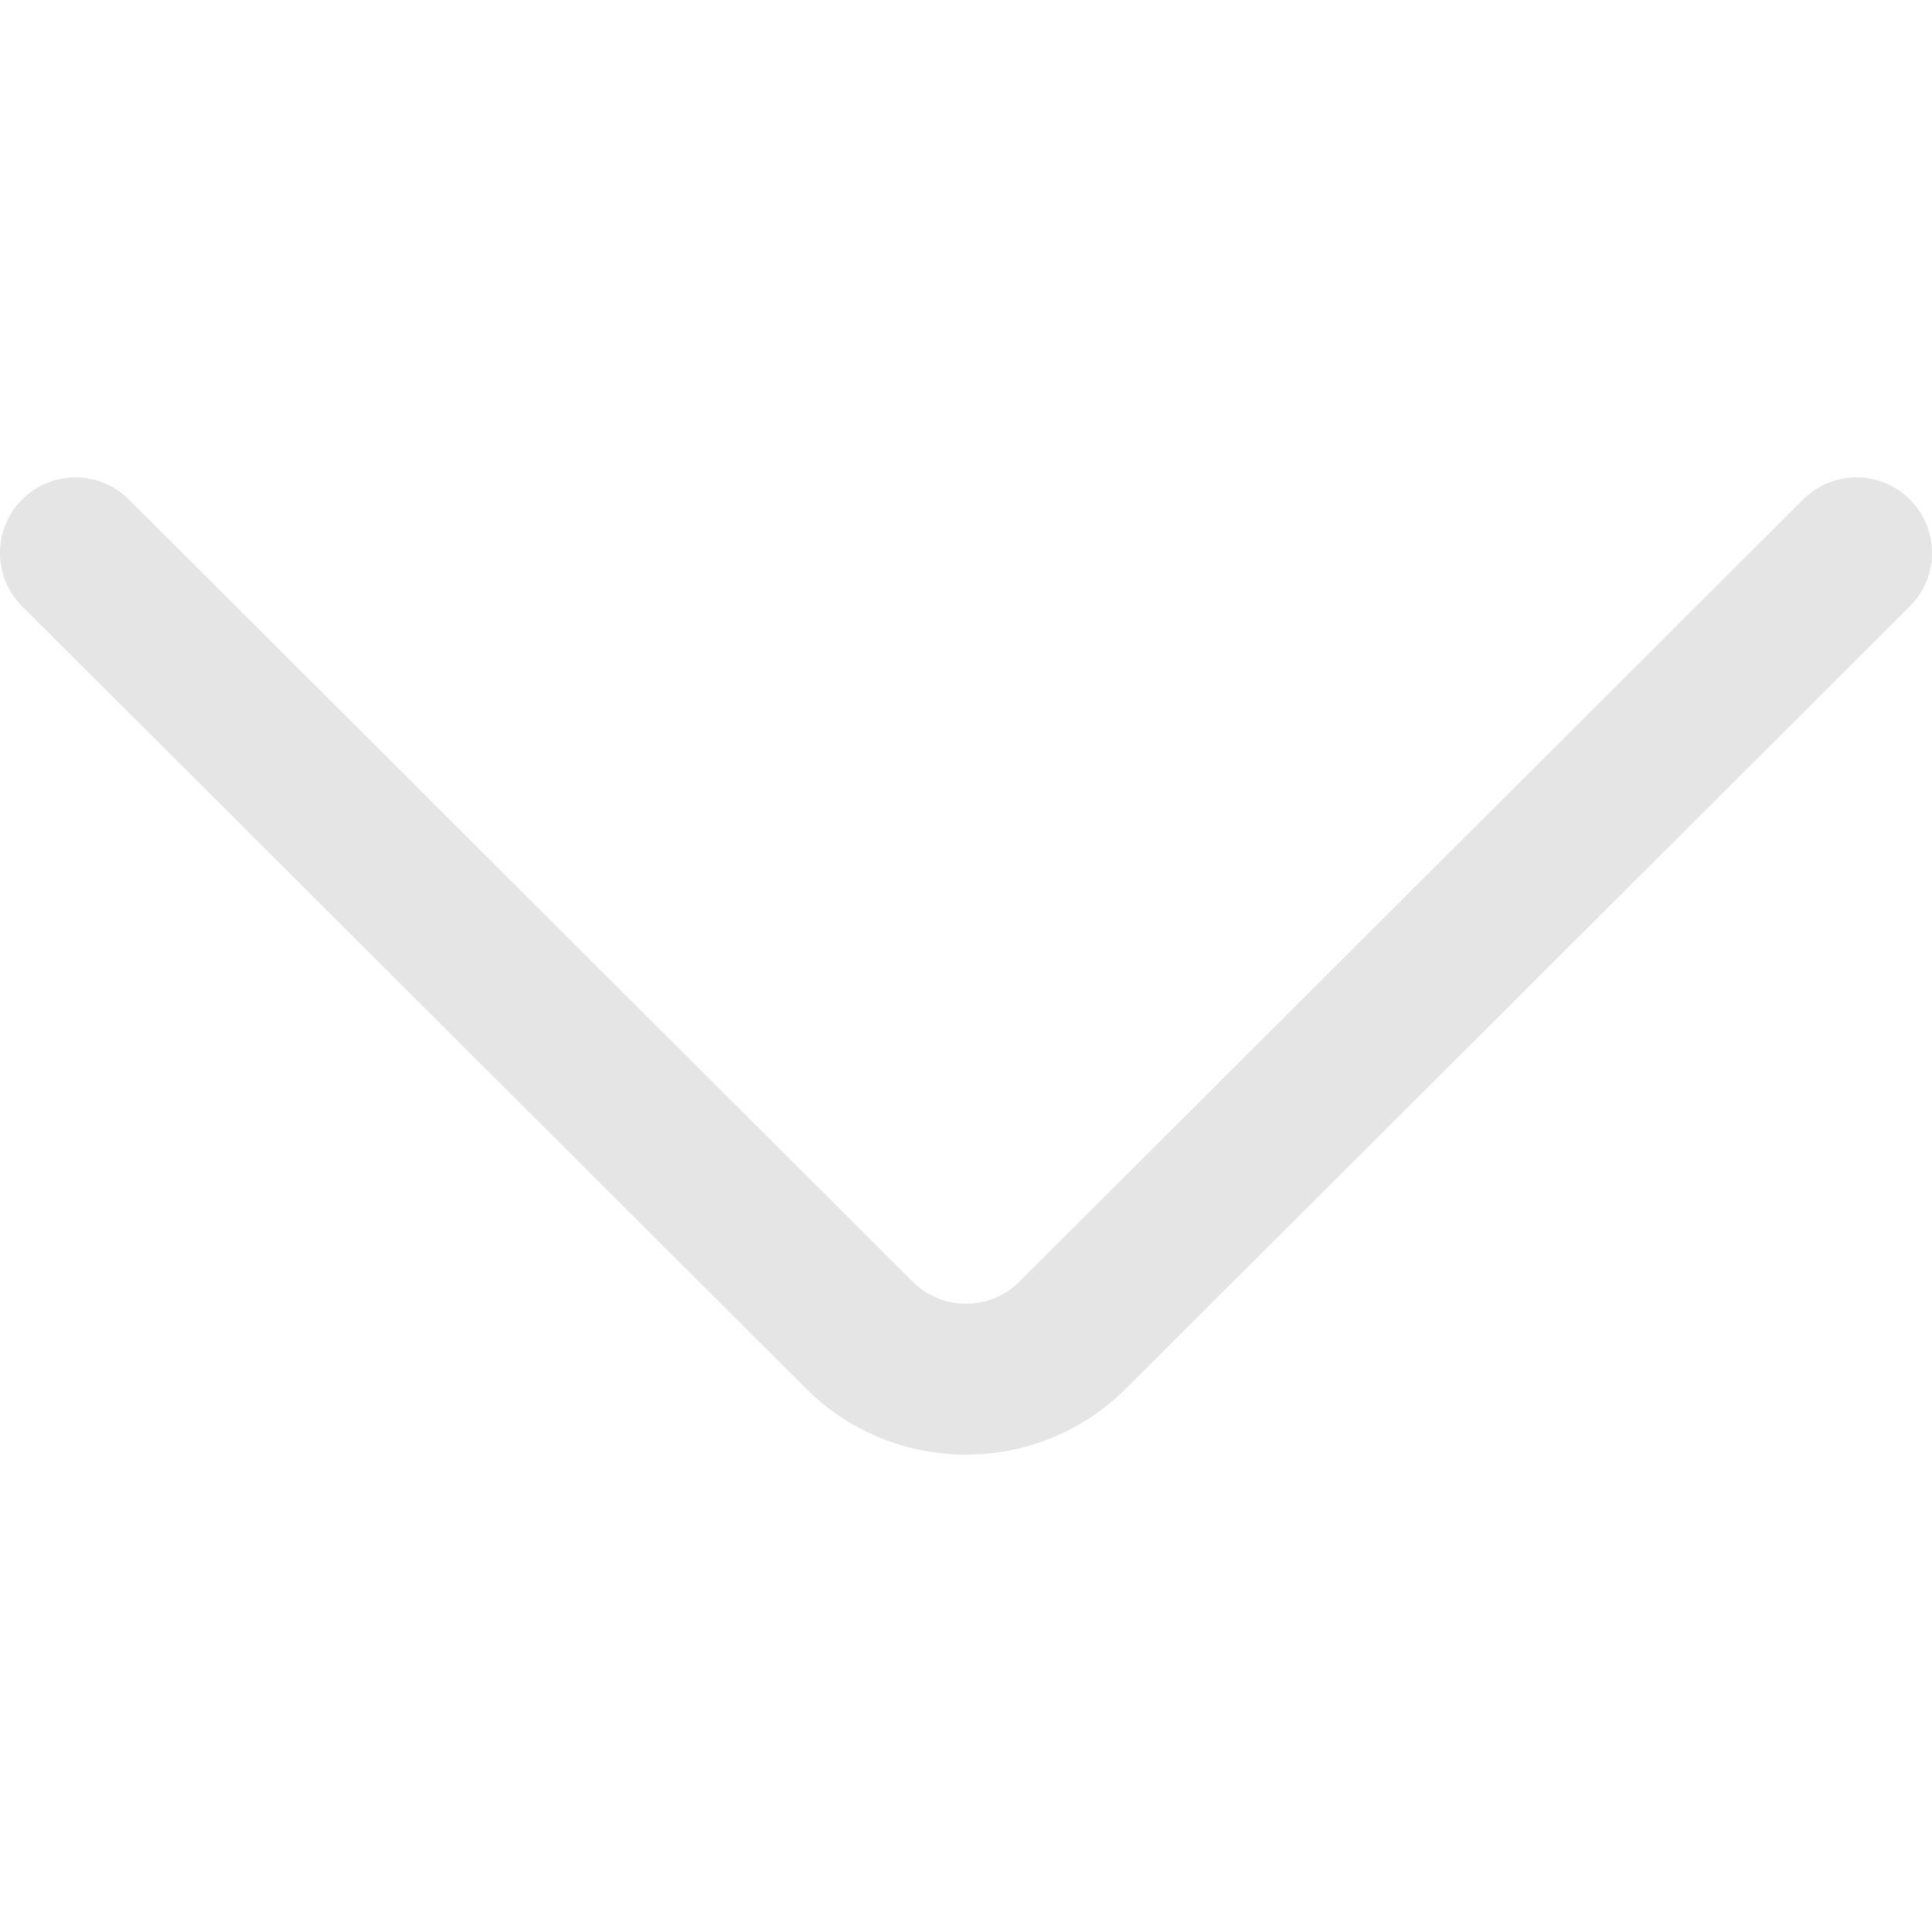 <?xml version="1.0"?>
<svg xmlns="http://www.w3.org/2000/svg" xmlns:xlink="http://www.w3.org/1999/xlink" xmlns:svgjs="http://svgjs.com/svgjs" version="1.1" width="512" height="512" x="0" y="0" viewBox="0 0 512 512" style="enable-background:new 0 0 512 512" xml:space="preserve" class=""><g>
<linearGradient xmlns="http://www.w3.org/2000/svg" id="SVGID_1_" gradientUnits="userSpaceOnUse" x1="0" y1="258" x2="512" y2="258" gradientTransform="matrix(1 0 0 -1 0 514)"><stop stop-opacity="1" stop-color="#e5e5e5" offset="0"/><stop stop-opacity="1" stop-color="#e5e5e5" offset="1"/><stop stop-opacity="1" stop-color="#e5e5e5" offset="1"/><stop stop-opacity="1" stop-color="#e5e5e5" offset="1"/><stop stop-opacity="1" stop-color="#e5e5e5" offset="1"/><stop stop-opacity="1" stop-color="#e5e5e5" offset="1"/></linearGradient>
<path xmlns="http://www.w3.org/2000/svg" style="fill:url(#SVGID_1_);" d="M256.006,385.487c-15.367,0-30.732-5.848-42.433-17.547L5.872,160.67  c-7.818-7.802-7.831-20.465-0.029-28.284c7.804-7.819,20.466-7.832,28.285-0.029l207.715,207.284  c7.813,7.812,20.5,7.813,28.299,0.015l207.73-207.299c7.82-7.802,20.482-7.79,28.285,0.029c7.802,7.819,7.789,20.482-0.029,28.284  L298.411,367.954C286.725,379.641,271.364,385.487,256.006,385.487z" fill=""/>
<g xmlns="http://www.w3.org/2000/svg">
</g>
<g xmlns="http://www.w3.org/2000/svg">
</g>
<g xmlns="http://www.w3.org/2000/svg">
</g>
<g xmlns="http://www.w3.org/2000/svg">
</g>
<g xmlns="http://www.w3.org/2000/svg">
</g>
<g xmlns="http://www.w3.org/2000/svg">
</g>
<g xmlns="http://www.w3.org/2000/svg">
</g>
<g xmlns="http://www.w3.org/2000/svg">
</g>
<g xmlns="http://www.w3.org/2000/svg">
</g>
<g xmlns="http://www.w3.org/2000/svg">
</g>
<g xmlns="http://www.w3.org/2000/svg">
</g>
<g xmlns="http://www.w3.org/2000/svg">
</g>
<g xmlns="http://www.w3.org/2000/svg">
</g>
<g xmlns="http://www.w3.org/2000/svg">
</g>
<g xmlns="http://www.w3.org/2000/svg">
</g>
</g></svg>
